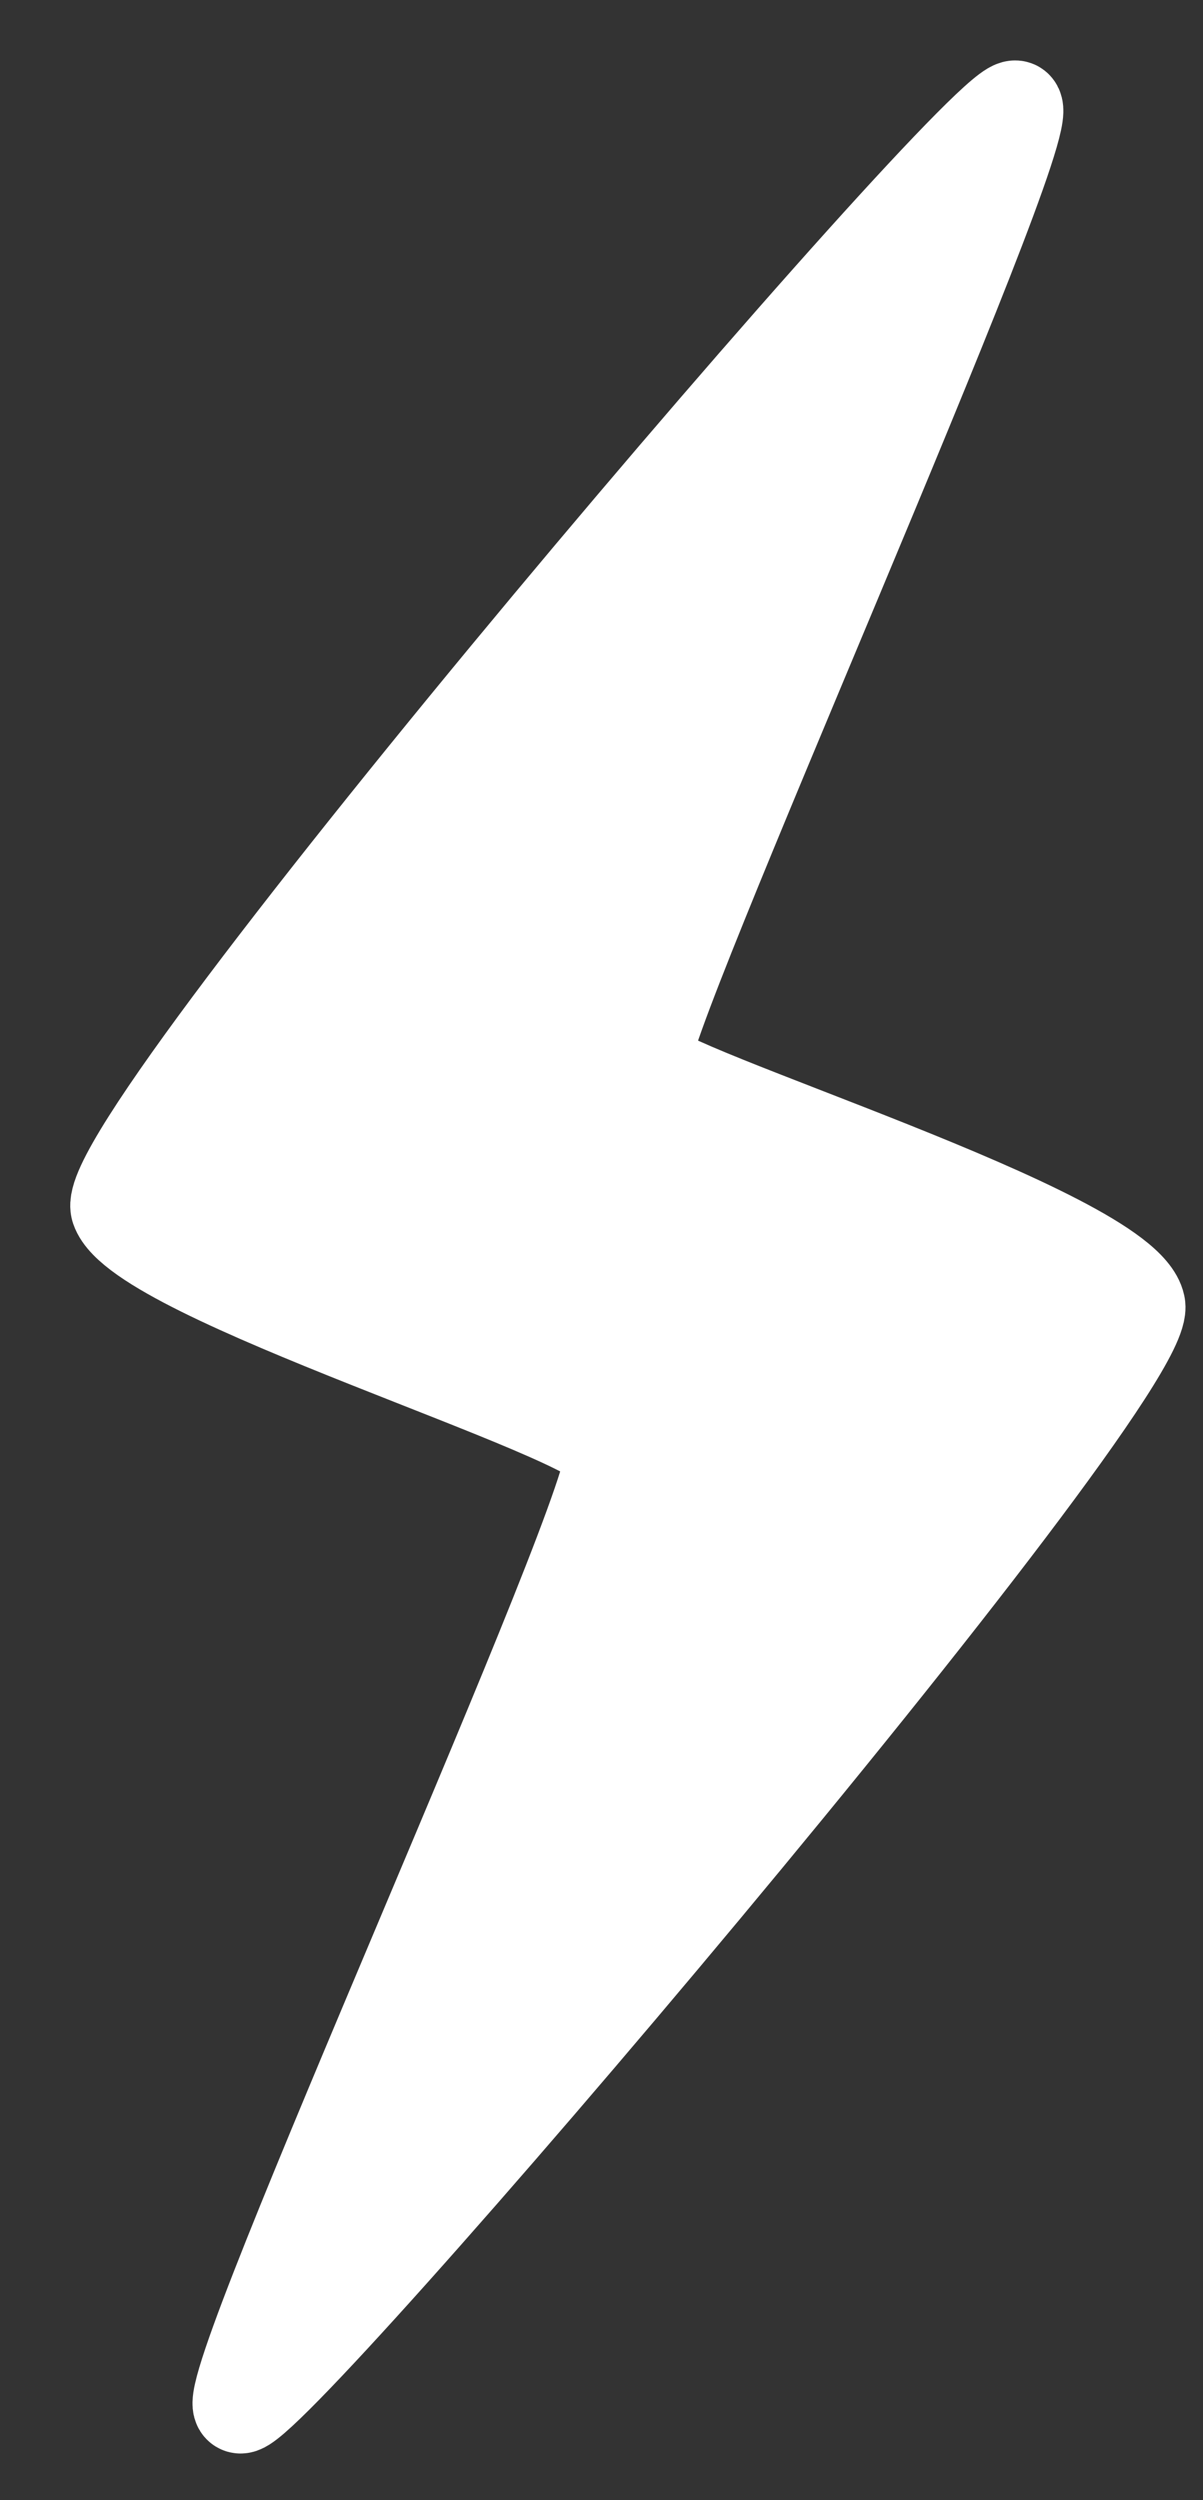 <?xml version="1.0" encoding="UTF-8"?>
<svg width="13px" height="27px" viewBox="0 0 13 27" version="1.1" xmlns="http://www.w3.org/2000/svg" xmlns:xlink="http://www.w3.org/1999/xlink">
    <rect x="0" y="0" width="13" height="27" fill="#333333" stroke="none"/>
    <!-- Generator: Sketch 49.3 (51167) - http://www.bohemiancoding.com/sketch -->
    <title>high-voltage</title>
    <desc>Created with Sketch.</desc>
    <defs></defs>
    <g id="Page-1" stroke="none" stroke-width="1" fill="none" fill-rule="evenodd">
        <g id="Screen-3-Copy" transform="translate(-741, -617)" fill="#FFFFFF" fill-rule="nonzero" stroke="#FFFFFF">
            <g id="high-voltage" transform="translate(748.218, 630.638) rotate(-1) translate(-748.218, -630.638) translate(742.218, 618.138)">
                <path d="M1.159,24.774 C0.892,24.6 5.508,14.951 5.349,14.528 C5.19,14.105 0.296,12.557 0.057,11.812 C-0.182,11.067 9.719,-0.131 9.979,0.085 C10.239,0.301 5.664,10.015 5.79,10.331 C5.915,10.646 10.931,12.259 11.082,13.047 C11.233,13.834 1.426,24.947 1.159,24.774 Z" id="Shape" transform="translate(5.568, 12.429) rotate(-360) translate(-5.568, -12.429) "></path>
            </g>
        </g>
    </g>
</svg>